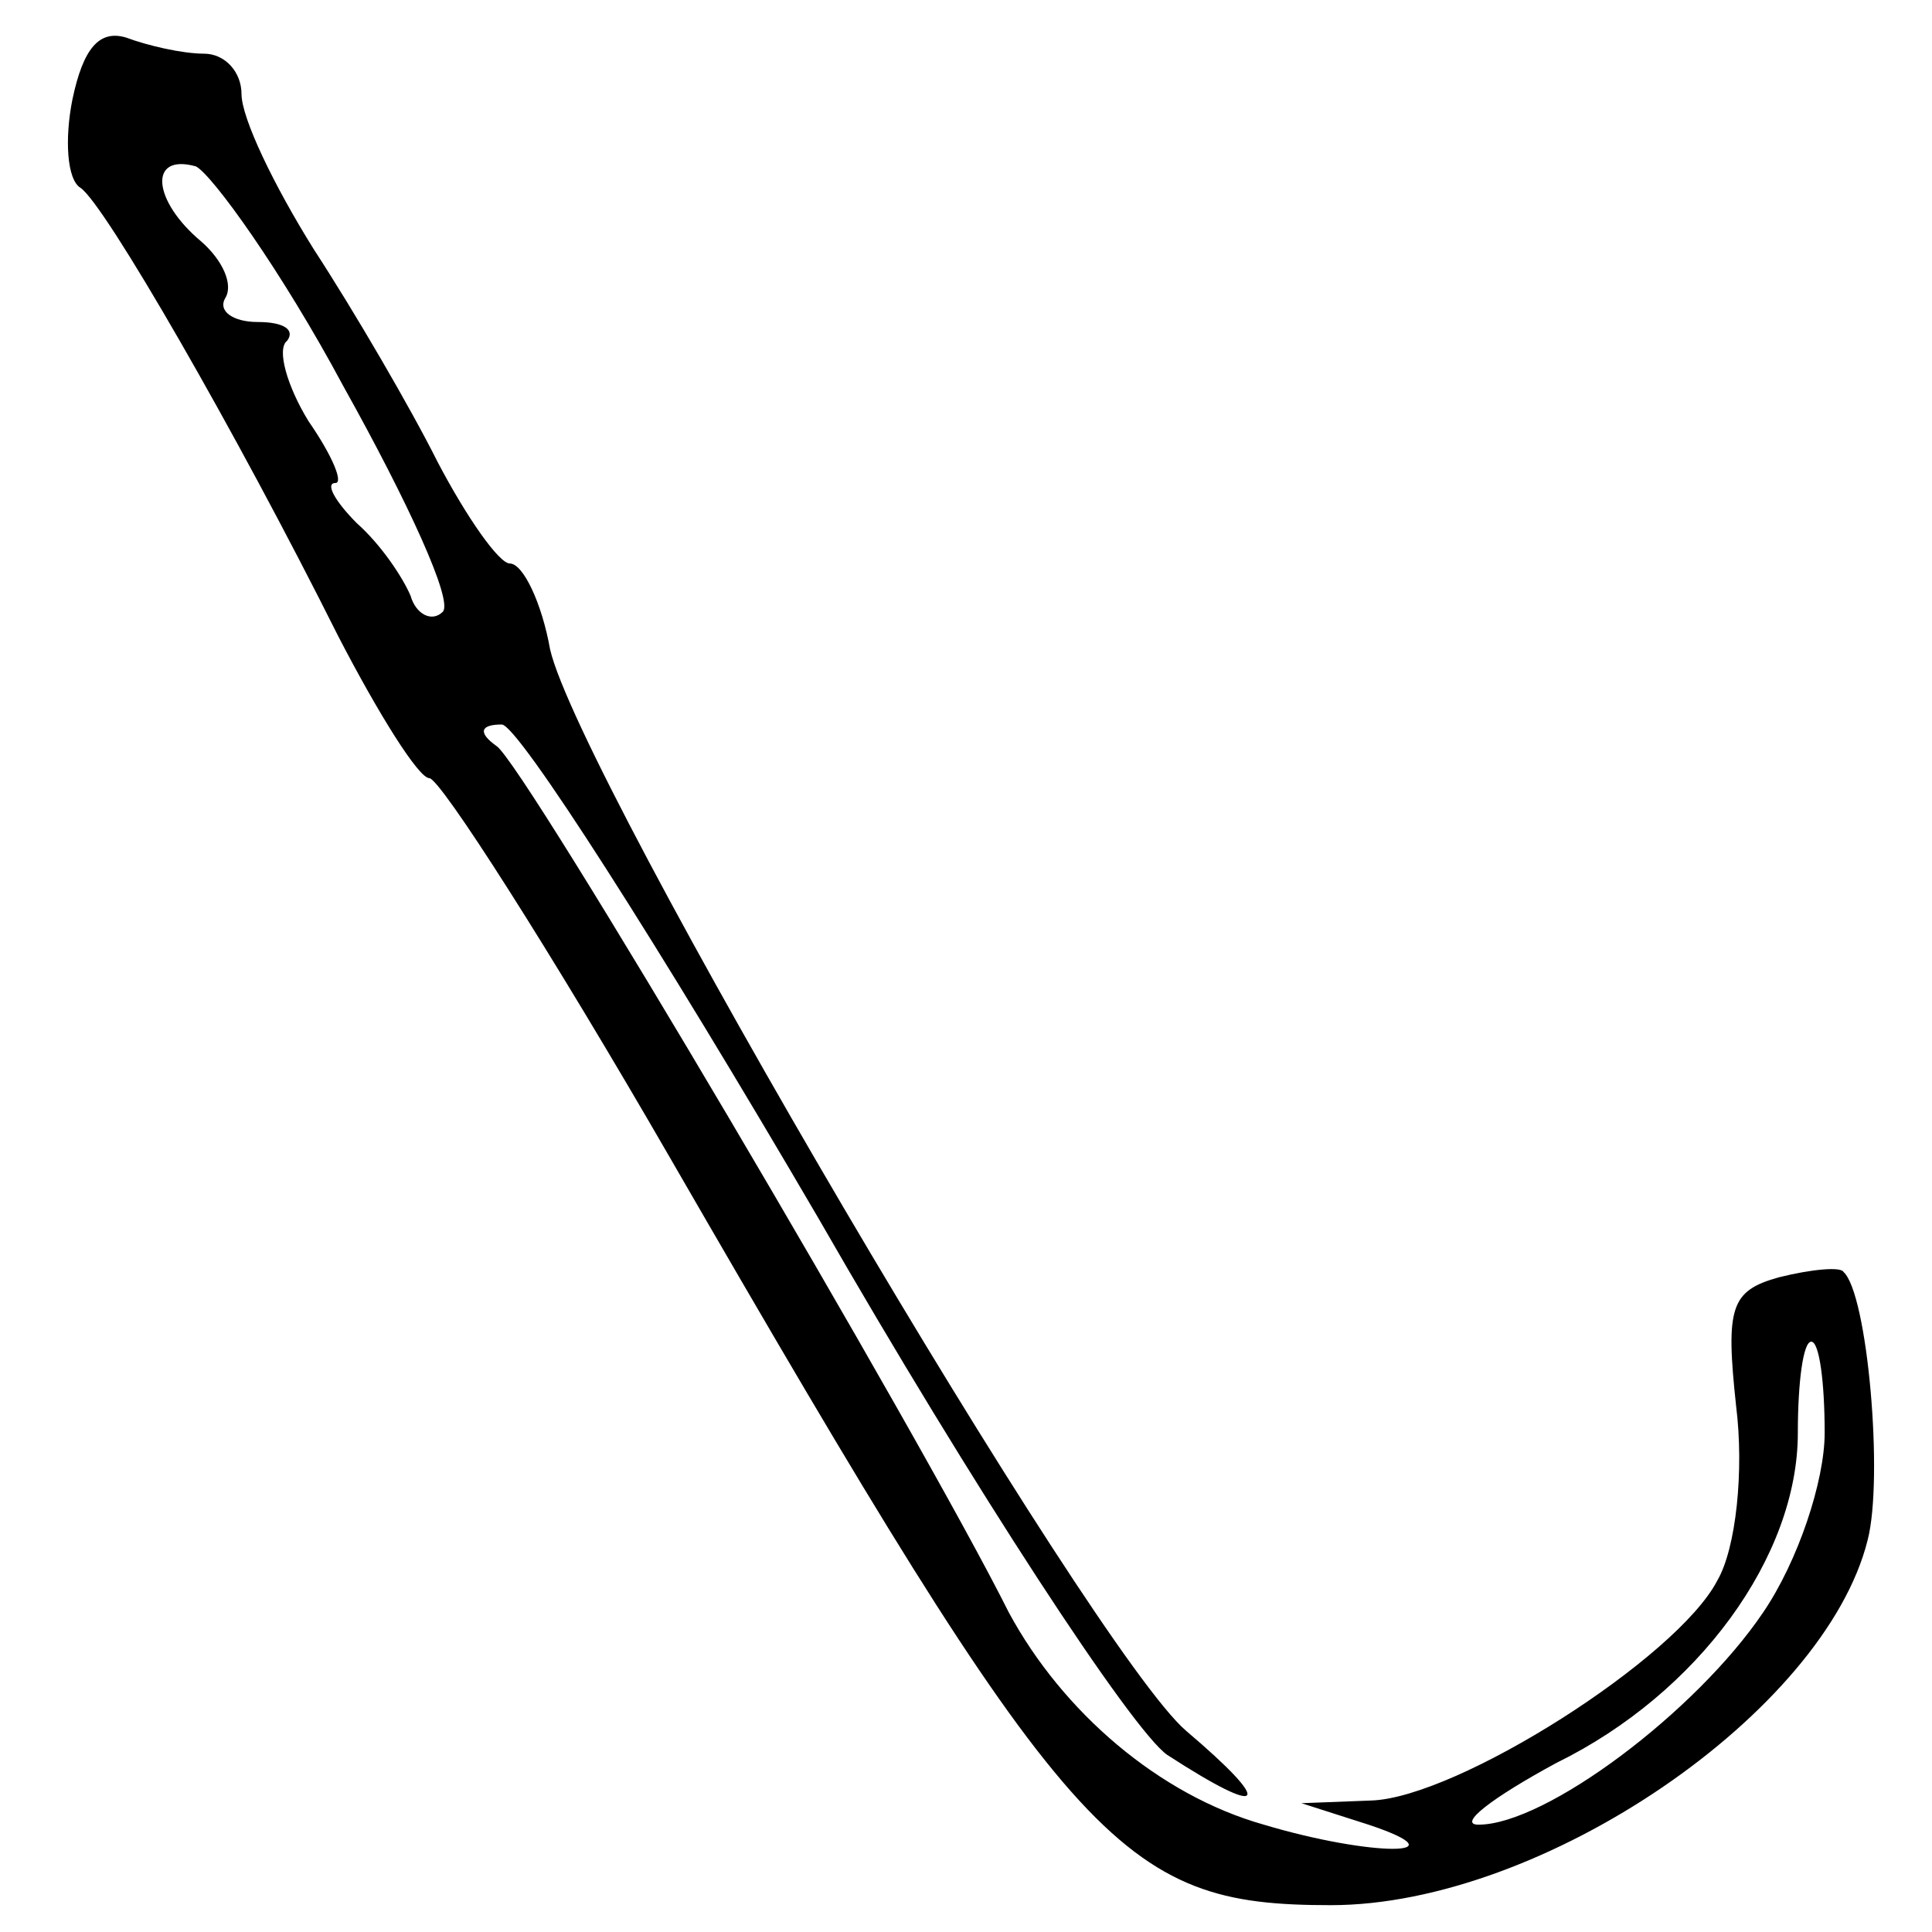 <?xml version="1.0" standalone="no"?>
<!DOCTYPE svg PUBLIC "-//W3C//DTD SVG 20010904//EN"
 "http://www.w3.org/TR/2001/REC-SVG-20010904/DTD/svg10.dtd">
<svg version="1.0" xmlns="http://www.w3.org/2000/svg"
 width="72pt" height="72pt" viewBox="0 0 72 72"
 preserveAspectRatio="xMidYMid meet">
<g transform="translate(0,72) scale(0.1,-0.1)"
fill="#000000" stroke="none">
<path d="M27 683 c-3 -15 -2 -30 3 -33 9 -6 58 -91 96 -167 15 -29 30 -53 34
-53 4 0 45 -64 90 -142 149 -258 167 -278 246 -278 79 0 184 72 200 136 6 23
0 92 -9 100 -1 2 -12 1 -24 -2 -18 -5 -20 -11 -16 -48 3 -24 0 -53 -7 -65 -15
-29 -97 -81 -129 -82 l-26 -1 25 -8 c36 -12 1 -12 -39 0 -39 11 -75 42 -95 79
-33 66 -181 317 -191 323 -7 5 -6 8 2 8 6 0 59 -83 118 -184 58 -101 117 -191
130 -200 37 -24 40 -19 7 9 -35 30 -226 355 -237 403 -3 17 -10 32 -15 32 -4
0 -16 17 -27 38 -10 20 -31 56 -46 79 -15 24 -27 49 -27 58 0 8 -6 15 -14 15
-8 0 -21 3 -29 6 -10 3 -16 -4 -20 -23z m101 -107 c24 -43 41 -80 37 -84 -4
-4 -10 -1 -12 6 -3 7 -11 19 -20 27 -8 8 -12 15 -8 15 3 0 -1 10 -10 23 -8 13
-12 27 -8 30 3 4 -1 7 -11 7 -9 0 -15 4 -12 9 3 5 -1 14 -9 21 -18 15 -20 33
-2 28 6 -3 32 -39 55 -82z m552 -390 c0 -18 -10 -48 -23 -67 -25 -37 -81 -79
-106 -79 -8 0 5 10 29 23 53 26 90 77 90 123 0 19 2 34 5 34 3 0 5 -15 5 -34z"/>
</g>
</svg>
